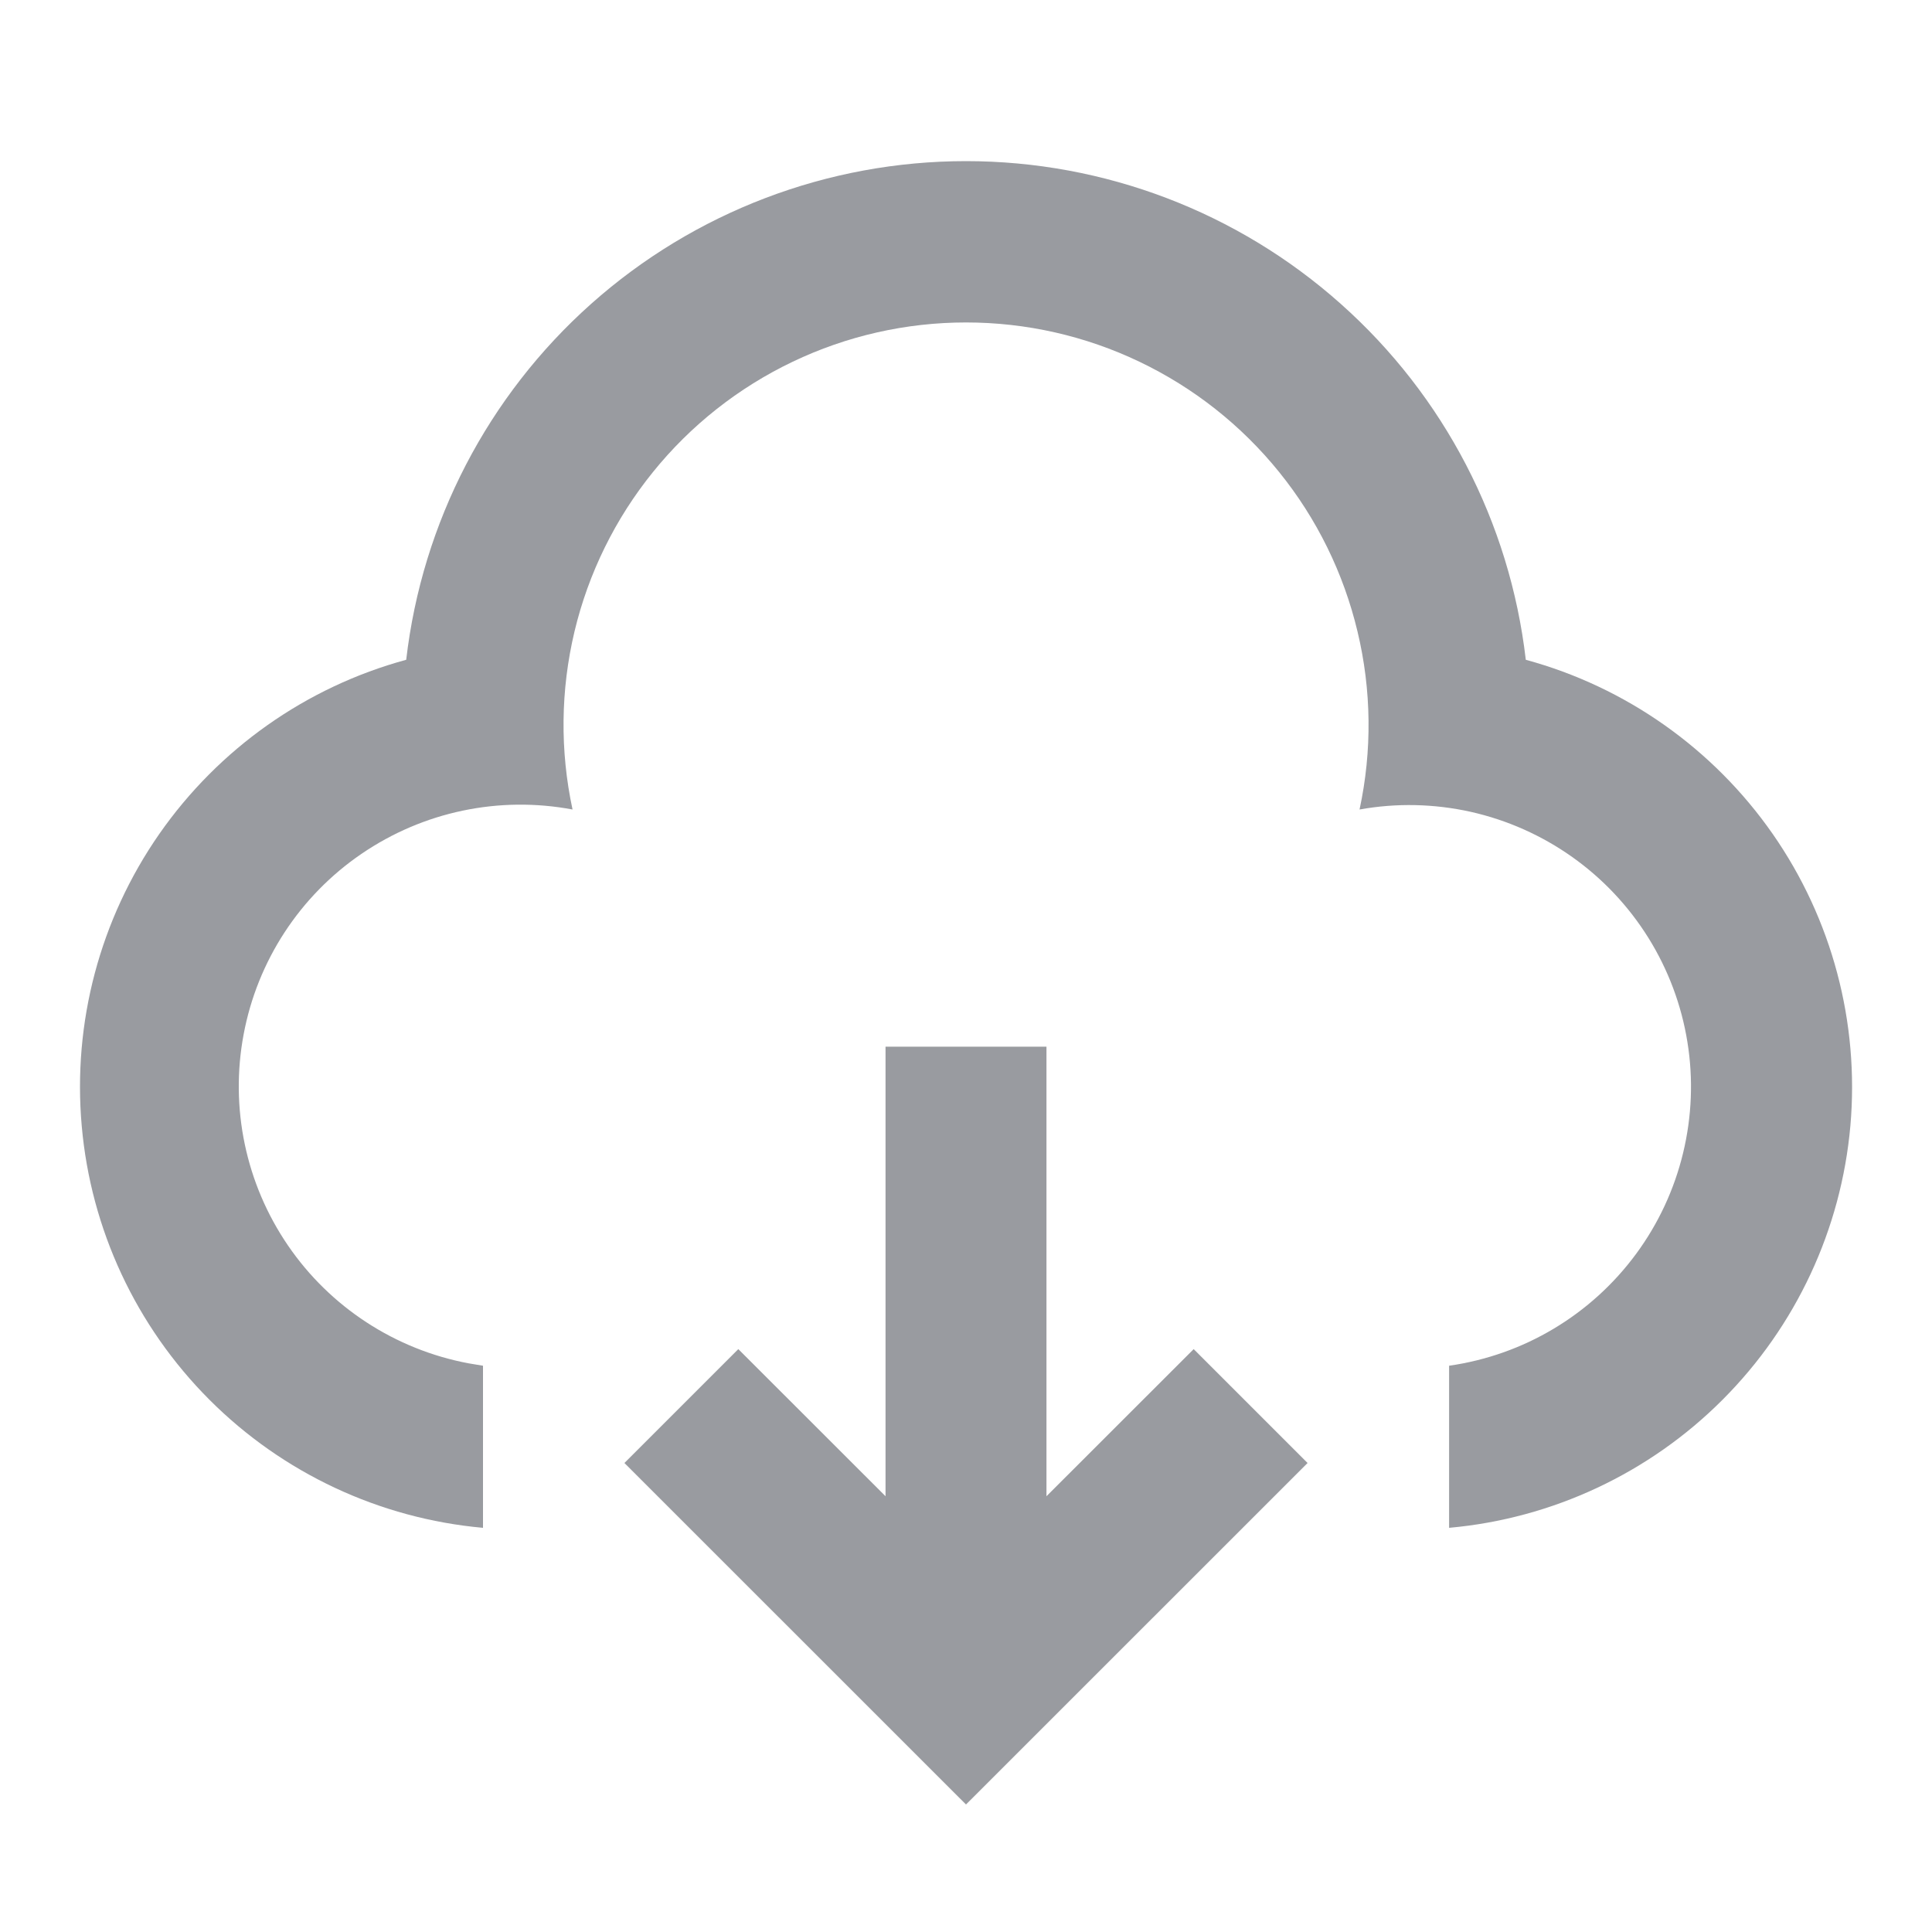 <svg width="20" height="20" viewBox="0 0 20 20" fill="none" xmlns="http://www.w3.org/2000/svg">
<path d="M10.833 10.835V15.489L12.357 13.966L13.536 15.145L10 18.68L6.464 15.145L7.643 13.966L9.167 15.489V10.835H10.833ZM10 1.668C11.431 1.668 12.812 2.194 13.88 3.146C14.949 4.097 15.63 5.408 15.795 6.83C16.832 7.112 17.736 7.751 18.351 8.633C18.965 9.515 19.249 10.584 19.155 11.655C19.06 12.726 18.592 13.729 17.833 14.489C17.074 15.25 16.071 15.72 15.001 15.816V14.138C15.384 14.083 15.753 13.953 16.085 13.754C16.418 13.555 16.707 13.292 16.937 12.98C17.167 12.668 17.332 12.313 17.423 11.937C17.514 11.56 17.53 11.17 17.468 10.787C17.407 10.405 17.269 10.038 17.065 9.71C16.86 9.381 16.592 9.096 16.276 8.872C15.96 8.648 15.603 8.489 15.225 8.404C14.847 8.32 14.456 8.311 14.074 8.38C14.205 7.772 14.198 7.143 14.053 6.538C13.909 5.934 13.632 5.369 13.241 4.886C12.851 4.403 12.357 4.013 11.796 3.745C11.236 3.477 10.622 3.338 10 3.338C9.379 3.338 8.765 3.477 8.205 3.745C7.644 4.013 7.15 4.403 6.76 4.886C6.369 5.369 6.091 5.934 5.947 6.538C5.803 7.143 5.796 7.772 5.927 8.38C5.166 8.237 4.381 8.402 3.742 8.839C3.103 9.275 2.664 9.948 2.522 10.708C2.379 11.468 2.544 12.254 2.981 12.893C3.417 13.531 4.09 13.97 4.85 14.113L5 14.138V15.816C3.93 15.72 2.927 15.25 2.168 14.49C1.408 13.729 0.94 12.726 0.846 11.655C0.751 10.585 1.035 9.515 1.649 8.633C2.264 7.751 3.168 7.112 4.205 6.83C4.37 5.408 5.051 4.097 6.12 3.145C7.188 2.194 8.569 1.668 10 1.668Z" fill="#999BA0"/>
</svg>
